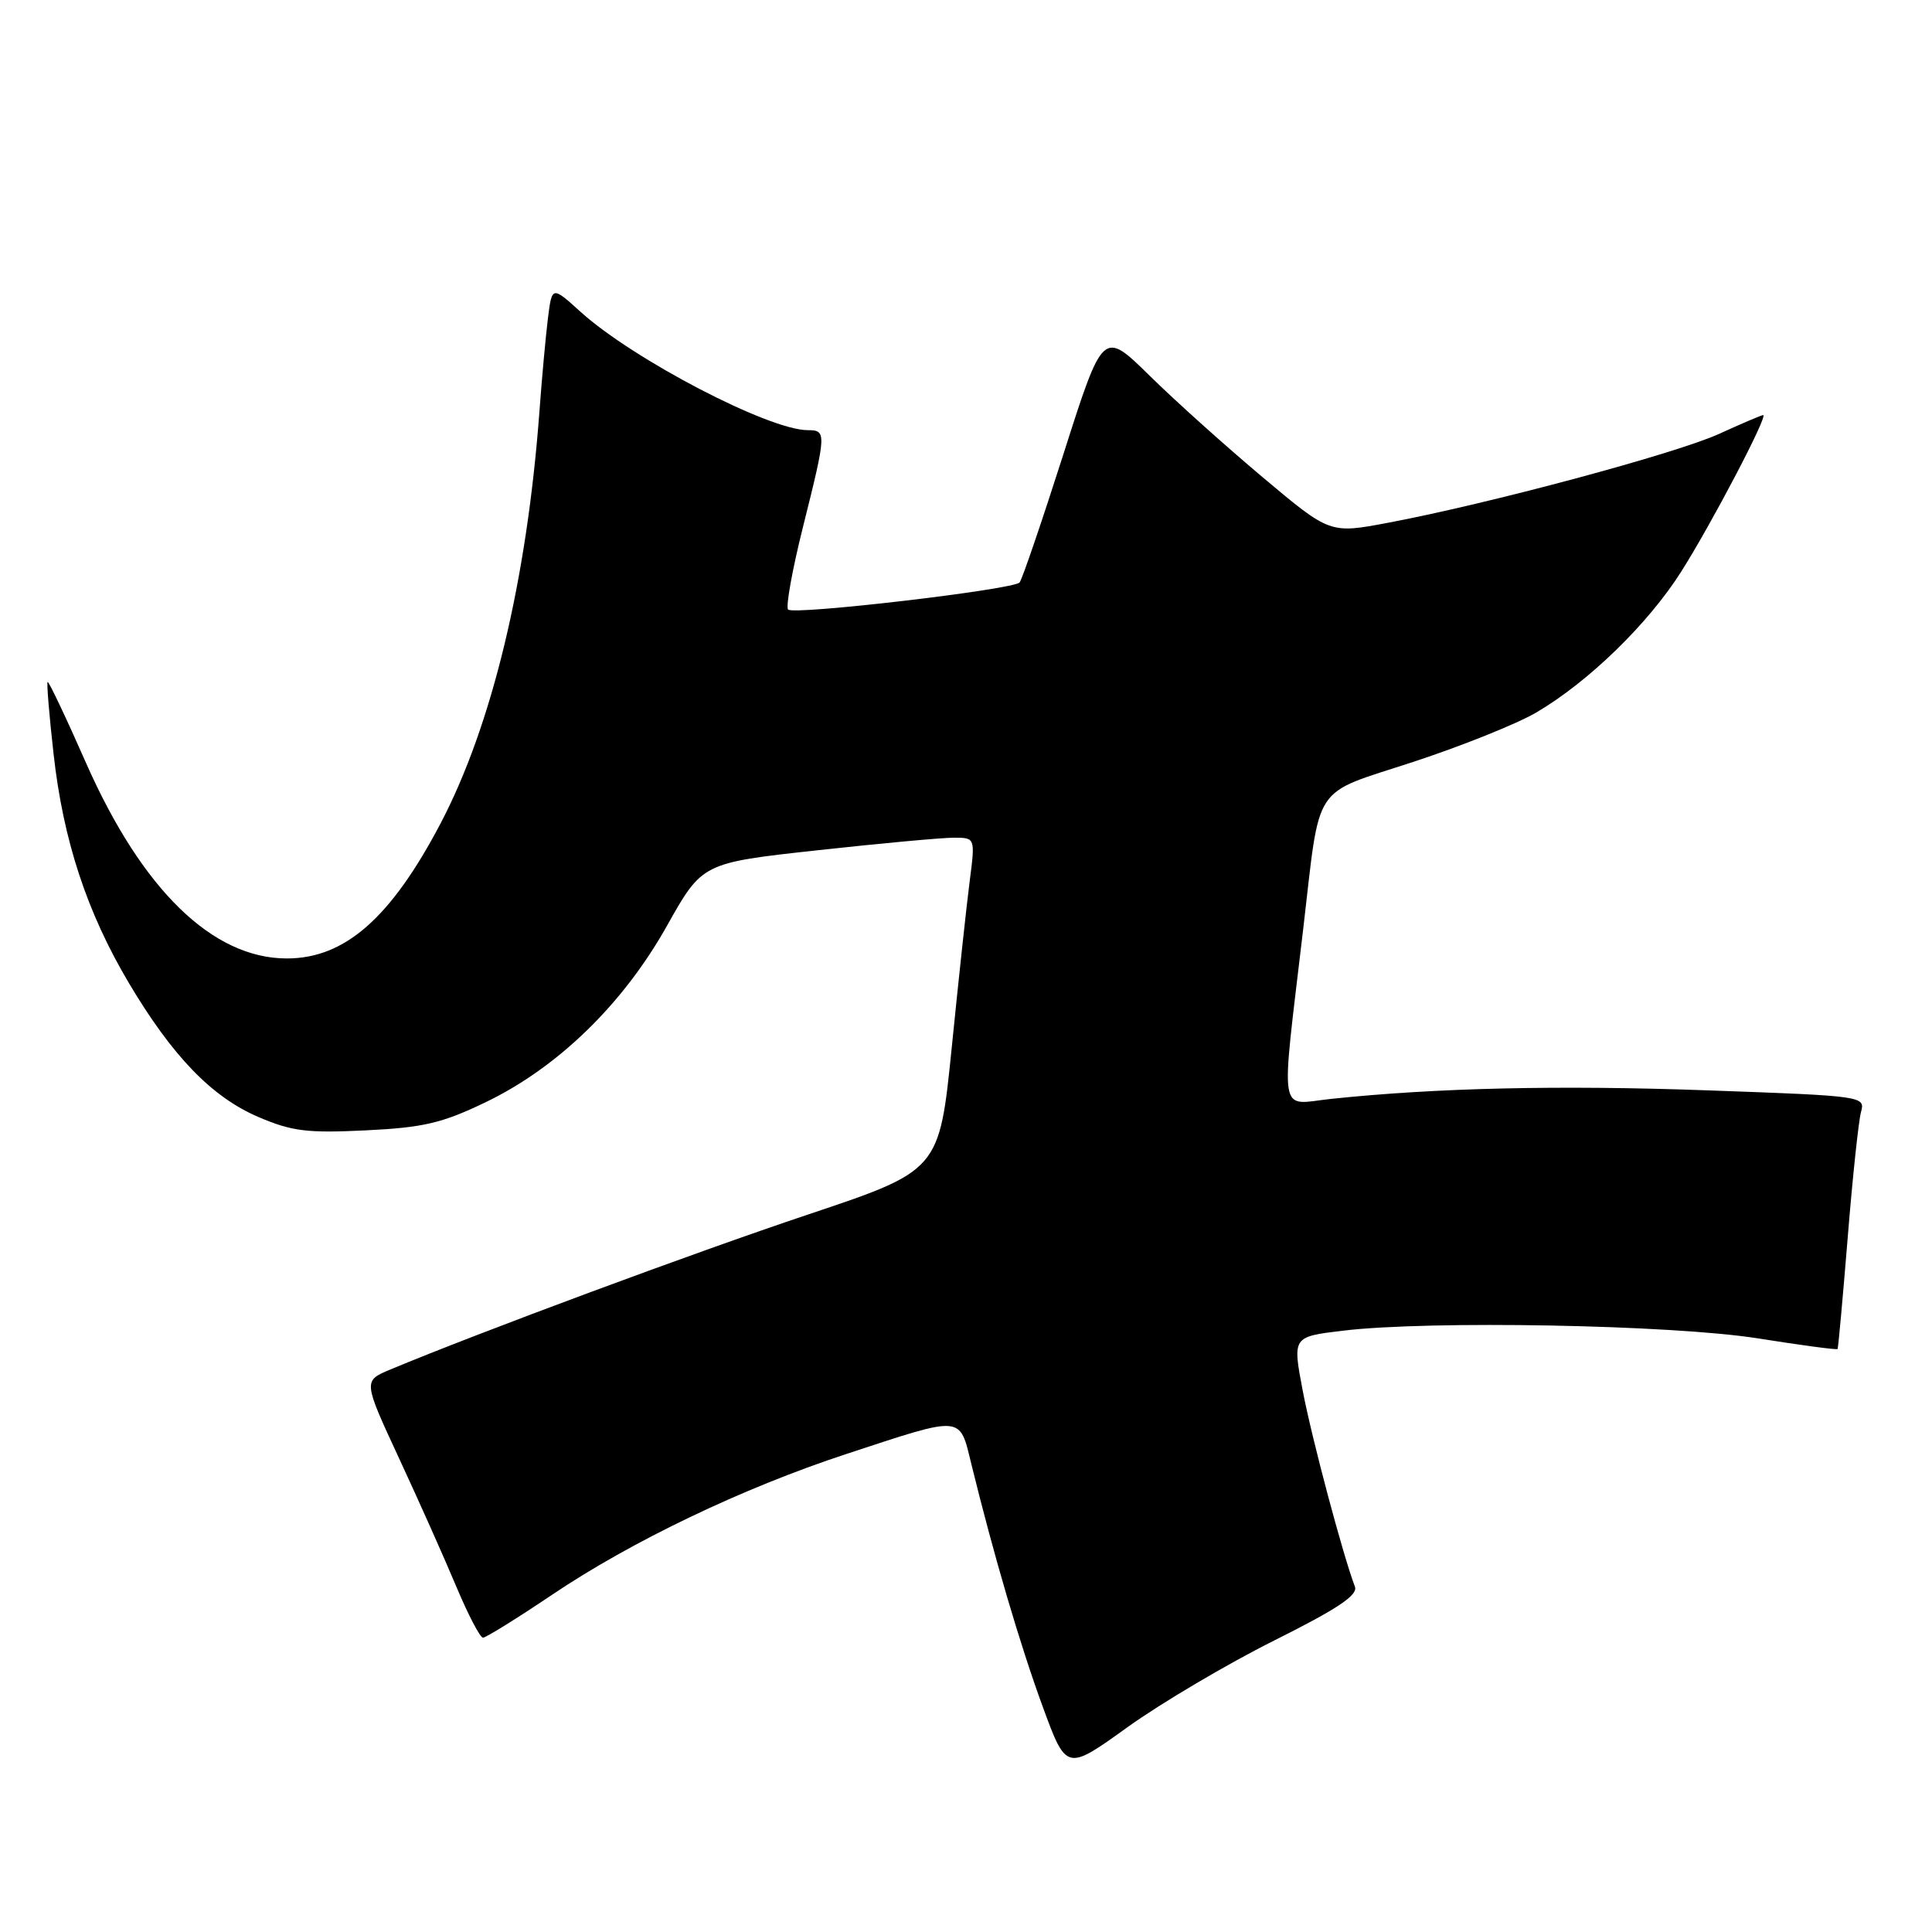 <?xml version="1.0" encoding="UTF-8" standalone="no"?>
<!DOCTYPE svg PUBLIC "-//W3C//DTD SVG 1.1//EN" "http://www.w3.org/Graphics/SVG/1.1/DTD/svg11.dtd" >
<svg xmlns="http://www.w3.org/2000/svg" xmlns:xlink="http://www.w3.org/1999/xlink" version="1.1" viewBox="0 0 256 256">
 <g >
 <path fill="currentColor"
d=" M 168.81 217.39 C 177.27 213.16 179.97 211.36 179.53 210.23 C 177.96 206.12 173.83 190.63 172.62 184.29 C 171.26 177.13 171.26 177.13 177.88 176.33 C 189.36 174.94 221.52 175.54 232.92 177.34 C 238.65 178.25 243.41 178.89 243.49 178.75 C 243.58 178.61 244.18 171.97 244.83 164.00 C 245.47 156.03 246.27 148.54 246.59 147.36 C 247.17 145.25 246.97 145.22 226.34 144.48 C 206.67 143.77 190.32 144.14 176.36 145.61 C 169.31 146.36 169.68 148.61 172.68 123.11 C 174.99 103.43 173.69 105.41 187.25 100.96 C 193.68 98.85 201.00 95.91 203.53 94.43 C 210.48 90.36 218.42 82.64 222.81 75.68 C 226.87 69.25 234.33 55.00 233.63 55.00 C 233.42 55.00 230.79 56.12 227.79 57.49 C 222.14 60.08 197.19 66.78 183.86 69.28 C 176.22 70.72 176.22 70.72 167.36 63.28 C 162.49 59.19 155.72 53.12 152.33 49.78 C 146.16 43.72 146.16 43.72 140.93 60.11 C 138.05 69.12 135.43 76.81 135.10 77.18 C 134.26 78.13 105.20 81.53 104.43 80.77 C 104.09 80.43 104.98 75.48 106.41 69.78 C 109.52 57.36 109.53 57.00 107.04 57.00 C 101.89 57.00 83.94 47.65 76.94 41.33 C 73.14 37.89 73.14 37.89 72.60 42.20 C 72.31 44.56 71.80 50.10 71.48 54.50 C 69.82 76.86 65.20 96.12 58.35 109.16 C 51.78 121.65 45.69 127.00 38.01 127.00 C 28.17 127.00 18.84 117.91 11.42 101.14 C 8.75 95.07 6.44 90.22 6.31 90.36 C 6.17 90.50 6.52 94.79 7.10 99.91 C 8.37 111.33 11.51 120.88 17.08 130.26 C 22.84 139.95 28.05 145.35 34.22 148.00 C 38.65 149.90 40.68 150.16 48.44 149.78 C 56.09 149.41 58.57 148.83 64.33 146.06 C 73.90 141.46 82.54 133.07 88.35 122.72 C 93.05 114.34 93.05 114.34 108.28 112.67 C 116.65 111.75 124.79 111.00 126.37 111.00 C 129.23 111.00 129.23 111.00 128.49 116.75 C 128.08 119.91 127.01 129.84 126.11 138.81 C 124.46 155.11 124.46 155.11 106.98 160.96 C 91.98 165.98 63.48 176.56 51.69 181.48 C 48.12 182.98 48.12 182.98 52.88 193.24 C 55.50 198.88 58.92 206.54 60.47 210.25 C 62.03 213.96 63.61 217.00 64.00 217.00 C 64.38 217.00 68.48 214.46 73.10 211.35 C 83.70 204.21 98.44 197.16 112.15 192.66 C 127.75 187.53 127.11 187.48 128.71 194.00 C 131.69 206.14 135.16 217.94 138.15 226.10 C 141.30 234.69 141.30 234.69 149.40 228.86 C 153.86 225.66 162.59 220.50 168.81 217.39 Z "/>
</g>
</svg>